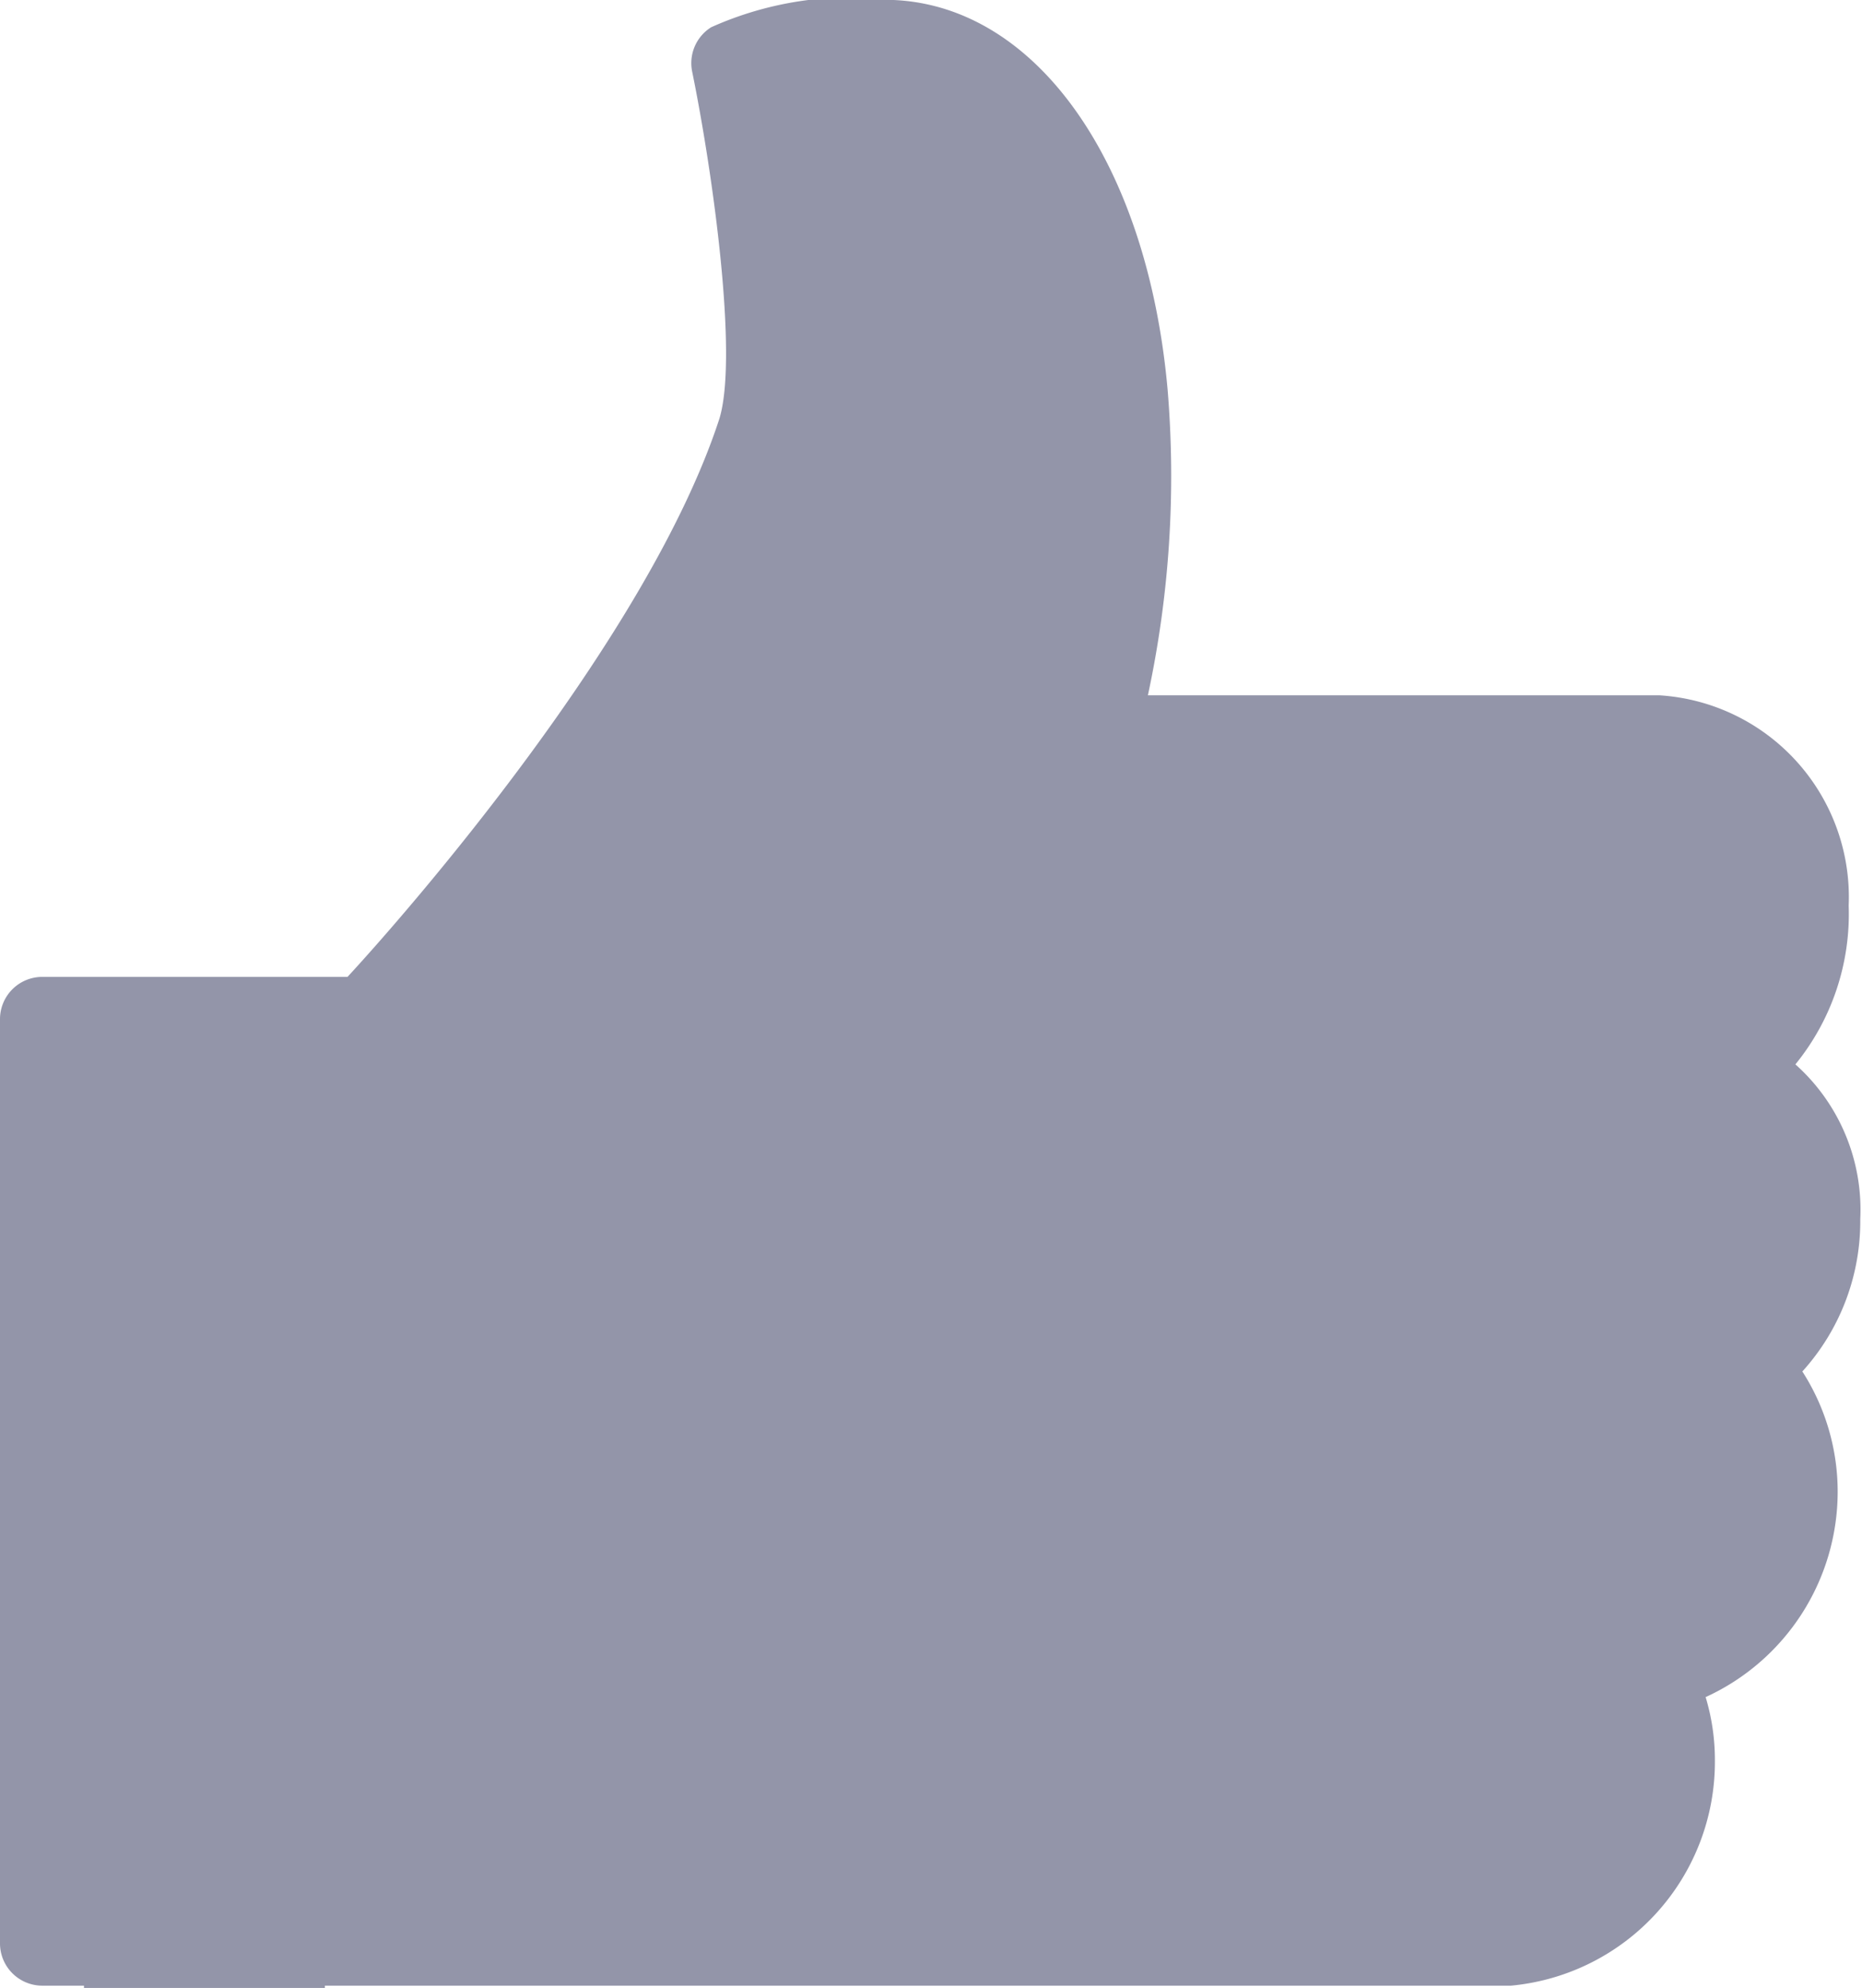 <svg xmlns="http://www.w3.org/2000/svg" viewBox="0 0 32.15 34.31"><g data-name="Layer 2"><path d="M10.6 34.27h15.49a3.88 3.88 0 003.52-3.88 3.75 3.75 0 00-.16-1.1 3.9 3.9 0 002.28-3.53 3.84 3.84 0 00-.61-2.09 3.86 3.86 0 001-2.63A3.36 3.36 0 0031 18.37a4.11 4.11 0 00.92-2.74A3.49 3.49 0 0028.65 12h-8.83a18 18 0 00.34-5.28C19.81 2.82 17.91.11 15.43 0a5.9 5.9 0 00-3.15.47.73.73 0 00-.33.76c.36 1.76.8 4.93.47 6C11.19 11 7 15.78 6 16.86H.73a.73.73 0 00-.73.72v14.2a.73.73 0 00.73.72.72.72 0 00.72-.72v2.53h4.16v-1.49H1.45v-7.19a.72.72 0 00-.72-.73.73.73 0 00-.73.73v7.92a.73.73 0 00.73.72h5.61" fill="#9395a9" data-name="layer 1"/></g></svg>